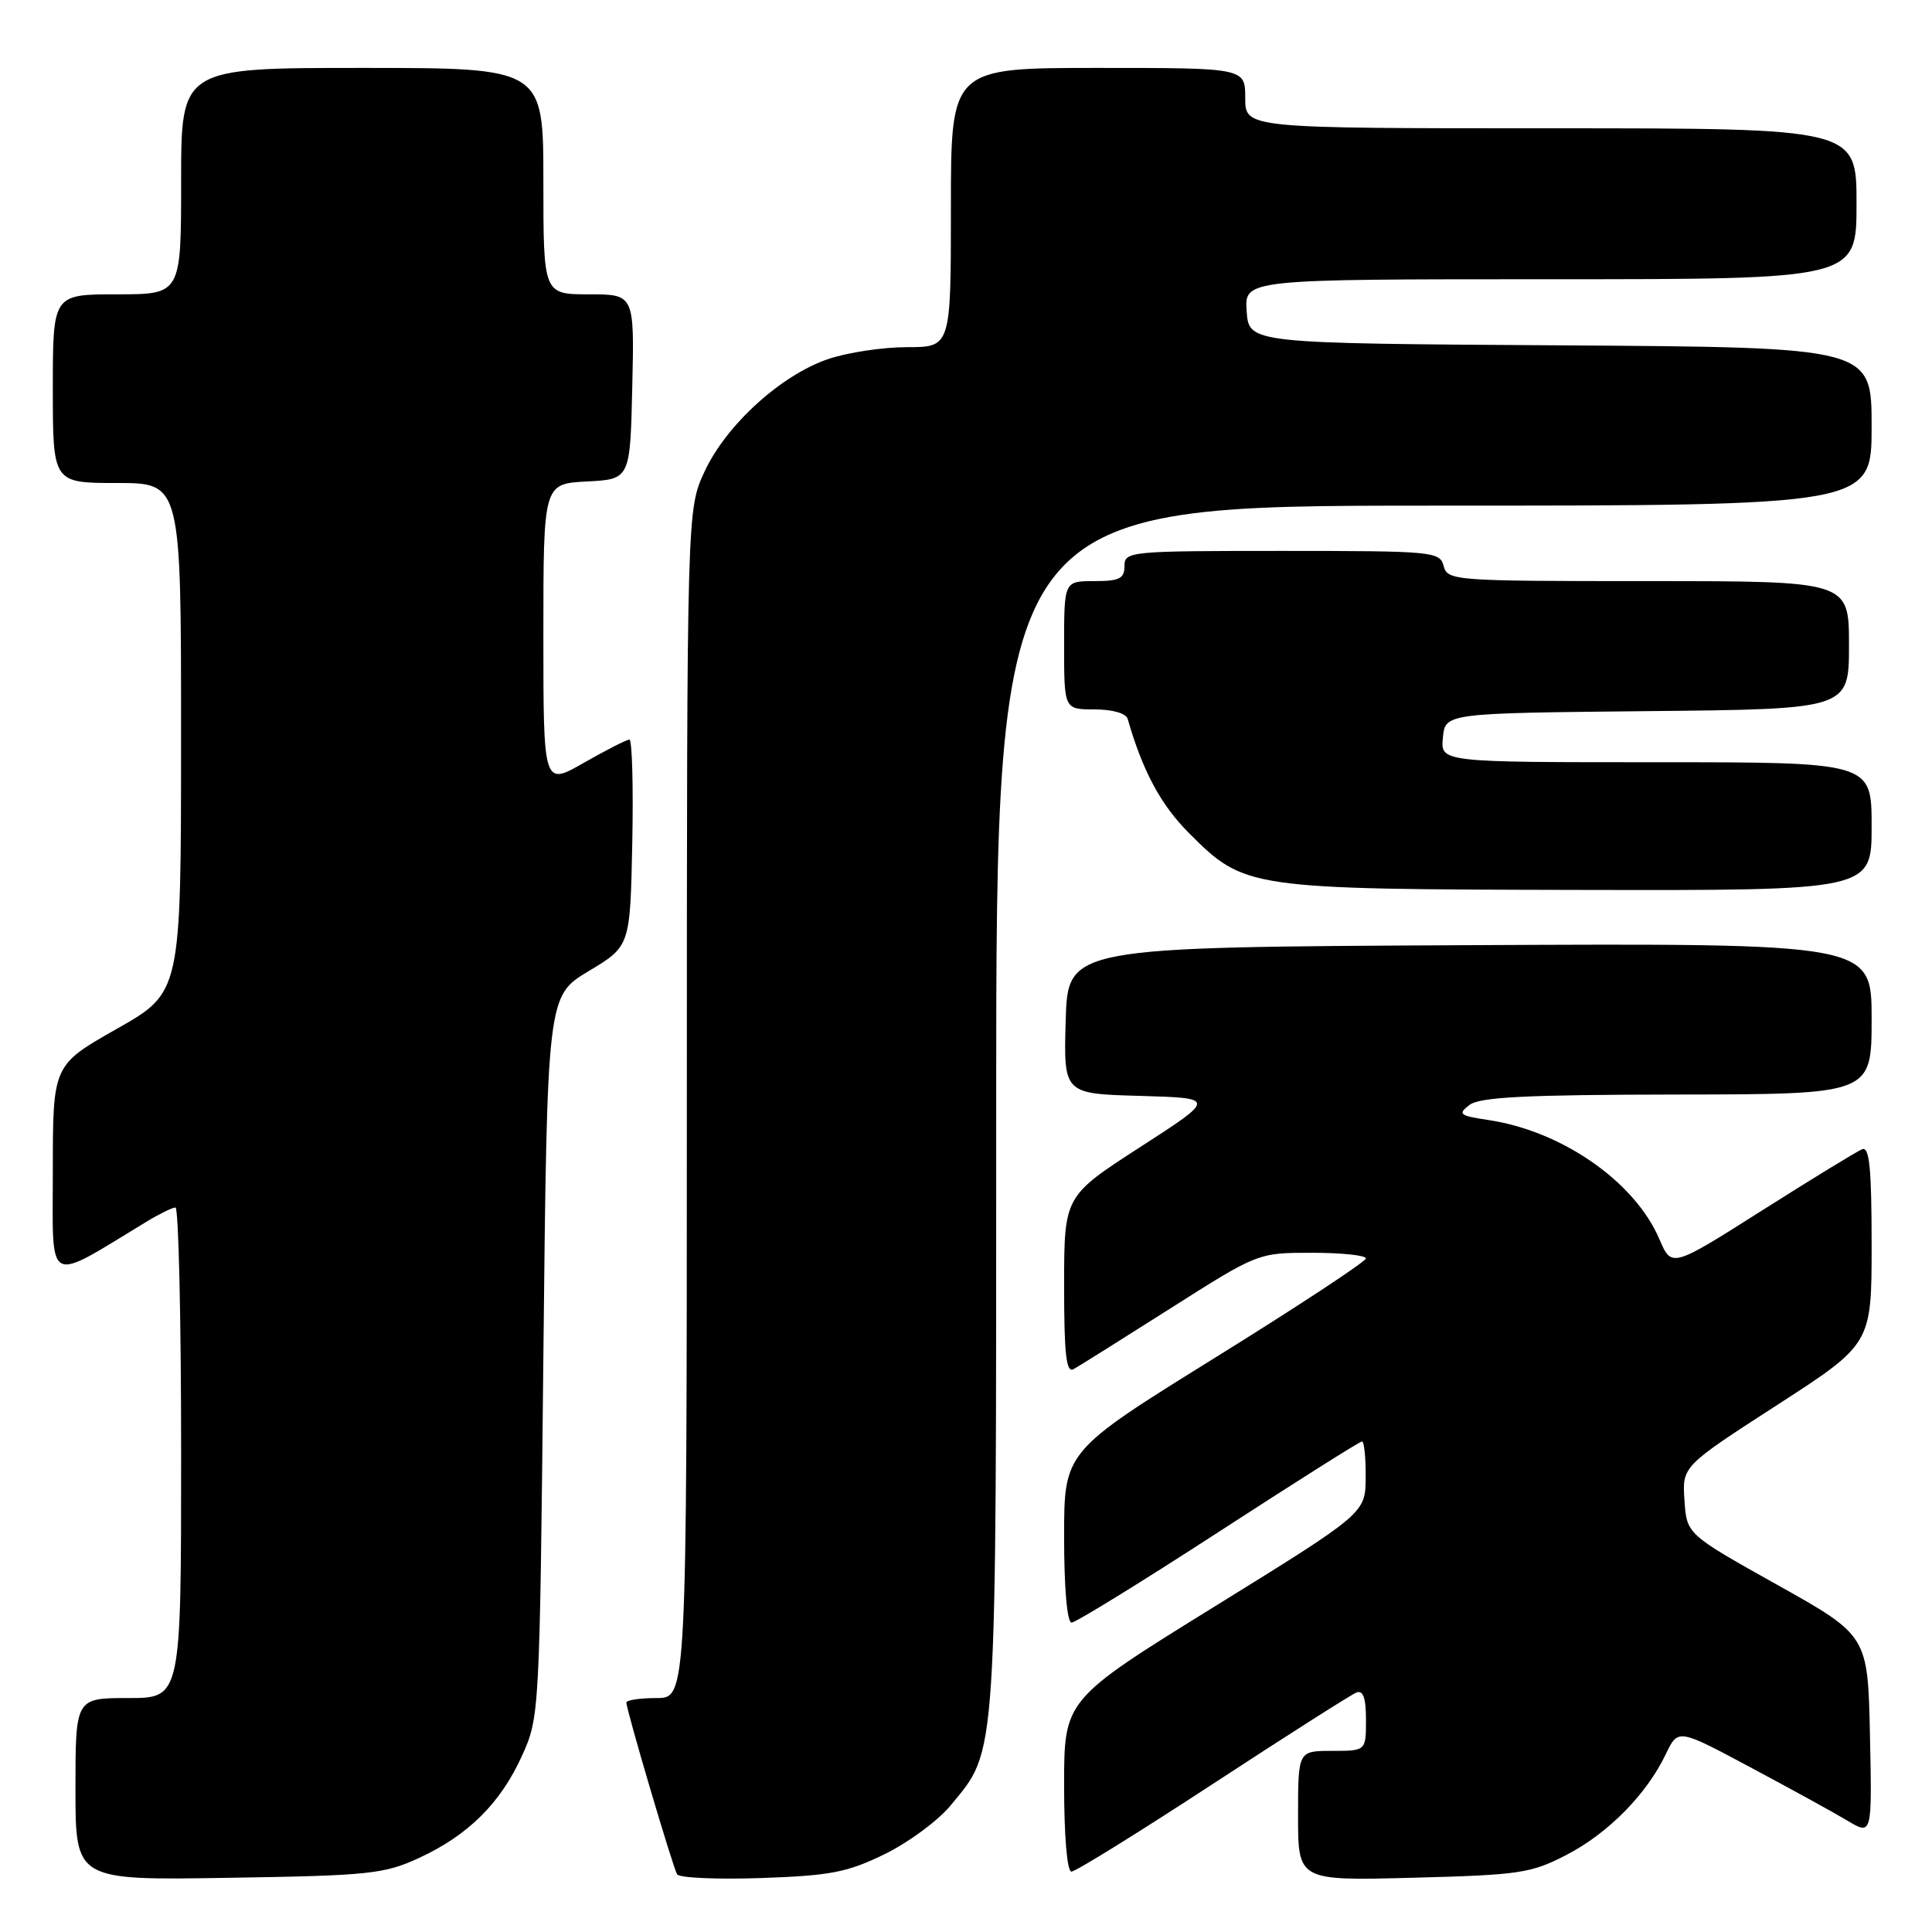 <?xml version="1.0" encoding="UTF-8" standalone="no"?>
<!DOCTYPE svg PUBLIC "-//W3C//DTD SVG 1.1//EN" "http://www.w3.org/Graphics/SVG/1.1/DTD/svg11.dtd" >
<svg xmlns="http://www.w3.org/2000/svg" xmlns:xlink="http://www.w3.org/1999/xlink" version="1.1" viewBox="0 0 256 256">
 <g >
 <path fill="currentColor"
d=" M 55.50 246.20 C 62.03 243.19 66.33 238.93 69.18 232.62 C 71.48 227.55 71.51 227.01 72.00 179.74 C 72.50 131.98 72.50 131.98 78.00 128.68 C 83.50 125.38 83.50 125.38 83.78 111.69 C 83.93 104.16 83.76 98.00 83.40 98.00 C 83.04 98.00 80.33 99.38 77.37 101.07 C 72.00 104.15 72.00 104.15 72.00 84.12 C 72.00 64.10 72.00 64.10 77.75 63.80 C 83.50 63.50 83.50 63.50 83.78 51.25 C 84.06 39.00 84.06 39.00 78.03 39.00 C 72.00 39.00 72.00 39.00 72.00 24.00 C 72.00 9.00 72.00 9.00 48.00 9.00 C 24.00 9.00 24.00 9.00 24.00 24.00 C 24.00 39.00 24.00 39.00 15.50 39.00 C 7.00 39.00 7.00 39.00 7.00 51.50 C 7.00 64.00 7.00 64.00 15.50 64.00 C 24.00 64.00 24.00 64.00 23.99 97.75 C 23.99 131.50 23.99 131.50 15.49 136.32 C 7.00 141.13 7.00 141.13 7.00 155.16 C 7.00 170.66 5.90 170.07 19.50 161.83 C 21.15 160.83 22.84 160.01 23.25 160.00 C 23.66 160.00 24.00 174.62 24.00 192.50 C 24.00 225.00 24.00 225.00 17.00 225.00 C 10.00 225.00 10.00 225.00 10.00 237.07 C 10.00 249.15 10.00 249.15 30.25 248.82 C 48.88 248.53 50.90 248.32 55.50 246.20 Z  M 117.23 245.68 C 120.38 244.14 124.31 241.24 125.95 239.24 C 132.18 231.68 132.00 234.47 132.00 146.82 C 132.00 67.00 132.00 67.00 190.00 67.00 C 248.00 67.00 248.00 67.00 248.00 56.51 C 248.00 46.02 248.00 46.02 206.75 45.76 C 165.50 45.50 165.50 45.50 165.19 41.25 C 164.89 37.00 164.89 37.00 205.44 37.00 C 246.00 37.00 246.00 37.00 246.00 27.00 C 246.00 17.00 246.00 17.00 205.50 17.00 C 165.00 17.00 165.00 17.00 165.00 13.00 C 165.00 9.00 165.00 9.00 145.50 9.00 C 126.00 9.00 126.00 9.00 126.00 27.50 C 126.00 46.00 126.00 46.00 120.18 46.00 C 116.98 46.00 112.28 46.71 109.73 47.58 C 103.49 49.70 96.23 56.30 93.37 62.46 C 91.02 67.50 91.02 67.50 91.01 146.25 C 91.00 225.00 91.00 225.00 87.00 225.00 C 84.80 225.00 83.00 225.27 83.00 225.60 C 83.00 226.60 89.16 247.43 89.72 248.36 C 90.01 248.83 95.03 249.05 100.87 248.85 C 110.05 248.53 112.28 248.10 117.23 245.68 Z  M 207.59 245.77 C 213.11 242.91 218.21 237.72 220.74 232.41 C 222.35 229.05 222.35 229.05 231.92 234.17 C 237.19 236.98 242.98 240.16 244.78 241.24 C 248.06 243.20 248.06 243.20 247.78 229.96 C 247.50 216.72 247.50 216.72 235.50 210.00 C 223.50 203.29 223.50 203.29 223.20 198.79 C 222.90 194.30 222.90 194.30 235.45 186.19 C 248.00 178.08 248.00 178.08 248.00 164.93 C 248.00 154.82 247.71 151.90 246.75 152.28 C 246.06 152.55 240.10 156.20 233.50 160.38 C 221.50 167.99 221.50 167.99 219.88 164.20 C 216.62 156.58 206.99 149.87 197.23 148.41 C 193.37 147.83 193.12 147.63 194.72 146.41 C 196.10 145.36 202.22 145.06 222.25 145.03 C 248.00 145.00 248.00 145.00 248.00 134.99 C 248.00 124.98 248.00 124.98 194.75 125.24 C 141.50 125.50 141.50 125.50 141.21 135.21 C 140.93 144.93 140.93 144.93 151.04 145.21 C 161.14 145.50 161.14 145.50 151.07 152.00 C 141.01 158.50 141.01 158.50 141.00 170.31 C 141.00 179.46 141.28 181.96 142.25 181.42 C 142.94 181.04 148.72 177.41 155.10 173.36 C 166.69 166.00 166.69 166.00 173.85 166.00 C 177.78 166.00 180.99 166.34 180.99 166.75 C 180.98 167.16 171.98 173.09 160.99 179.91 C 141.00 192.32 141.00 192.32 141.00 203.66 C 141.00 210.45 141.40 215.00 141.99 215.00 C 142.53 215.00 151.29 209.60 161.46 203.00 C 171.63 196.40 180.18 191.00 180.47 191.00 C 180.76 191.00 180.98 193.14 180.96 195.75 C 180.93 200.50 180.93 200.50 160.96 212.86 C 141.00 225.21 141.00 225.21 141.00 236.61 C 141.00 243.32 141.40 248.00 141.97 248.00 C 142.51 248.00 150.94 242.77 160.71 236.38 C 170.48 229.99 179.04 224.54 179.73 224.27 C 180.63 223.93 181.00 224.99 181.00 227.89 C 181.00 232.00 181.00 232.00 176.50 232.00 C 172.00 232.00 172.00 232.00 172.00 240.61 C 172.00 249.21 172.00 249.21 187.25 248.81 C 201.37 248.44 202.88 248.22 207.59 245.77 Z  M 248.00 109.50 C 248.00 101.00 248.00 101.00 219.44 101.00 C 190.87 101.00 190.87 101.00 191.19 97.75 C 191.50 94.50 191.50 94.50 218.25 94.23 C 245.00 93.97 245.00 93.97 245.00 85.48 C 245.00 77.00 245.00 77.00 218.41 77.00 C 192.65 77.00 191.80 76.94 191.29 75.00 C 190.79 73.08 189.93 73.00 169.88 73.00 C 149.67 73.00 149.00 73.06 149.00 75.00 C 149.00 76.67 148.33 77.00 145.00 77.00 C 141.00 77.00 141.00 77.00 141.00 85.50 C 141.00 94.00 141.00 94.00 145.03 94.00 C 147.40 94.00 149.21 94.52 149.42 95.25 C 151.41 102.18 153.81 106.66 157.58 110.42 C 164.93 117.77 165.35 117.83 209.25 117.92 C 248.00 118.00 248.00 118.00 248.00 109.50 Z "/>
</g>
</svg>